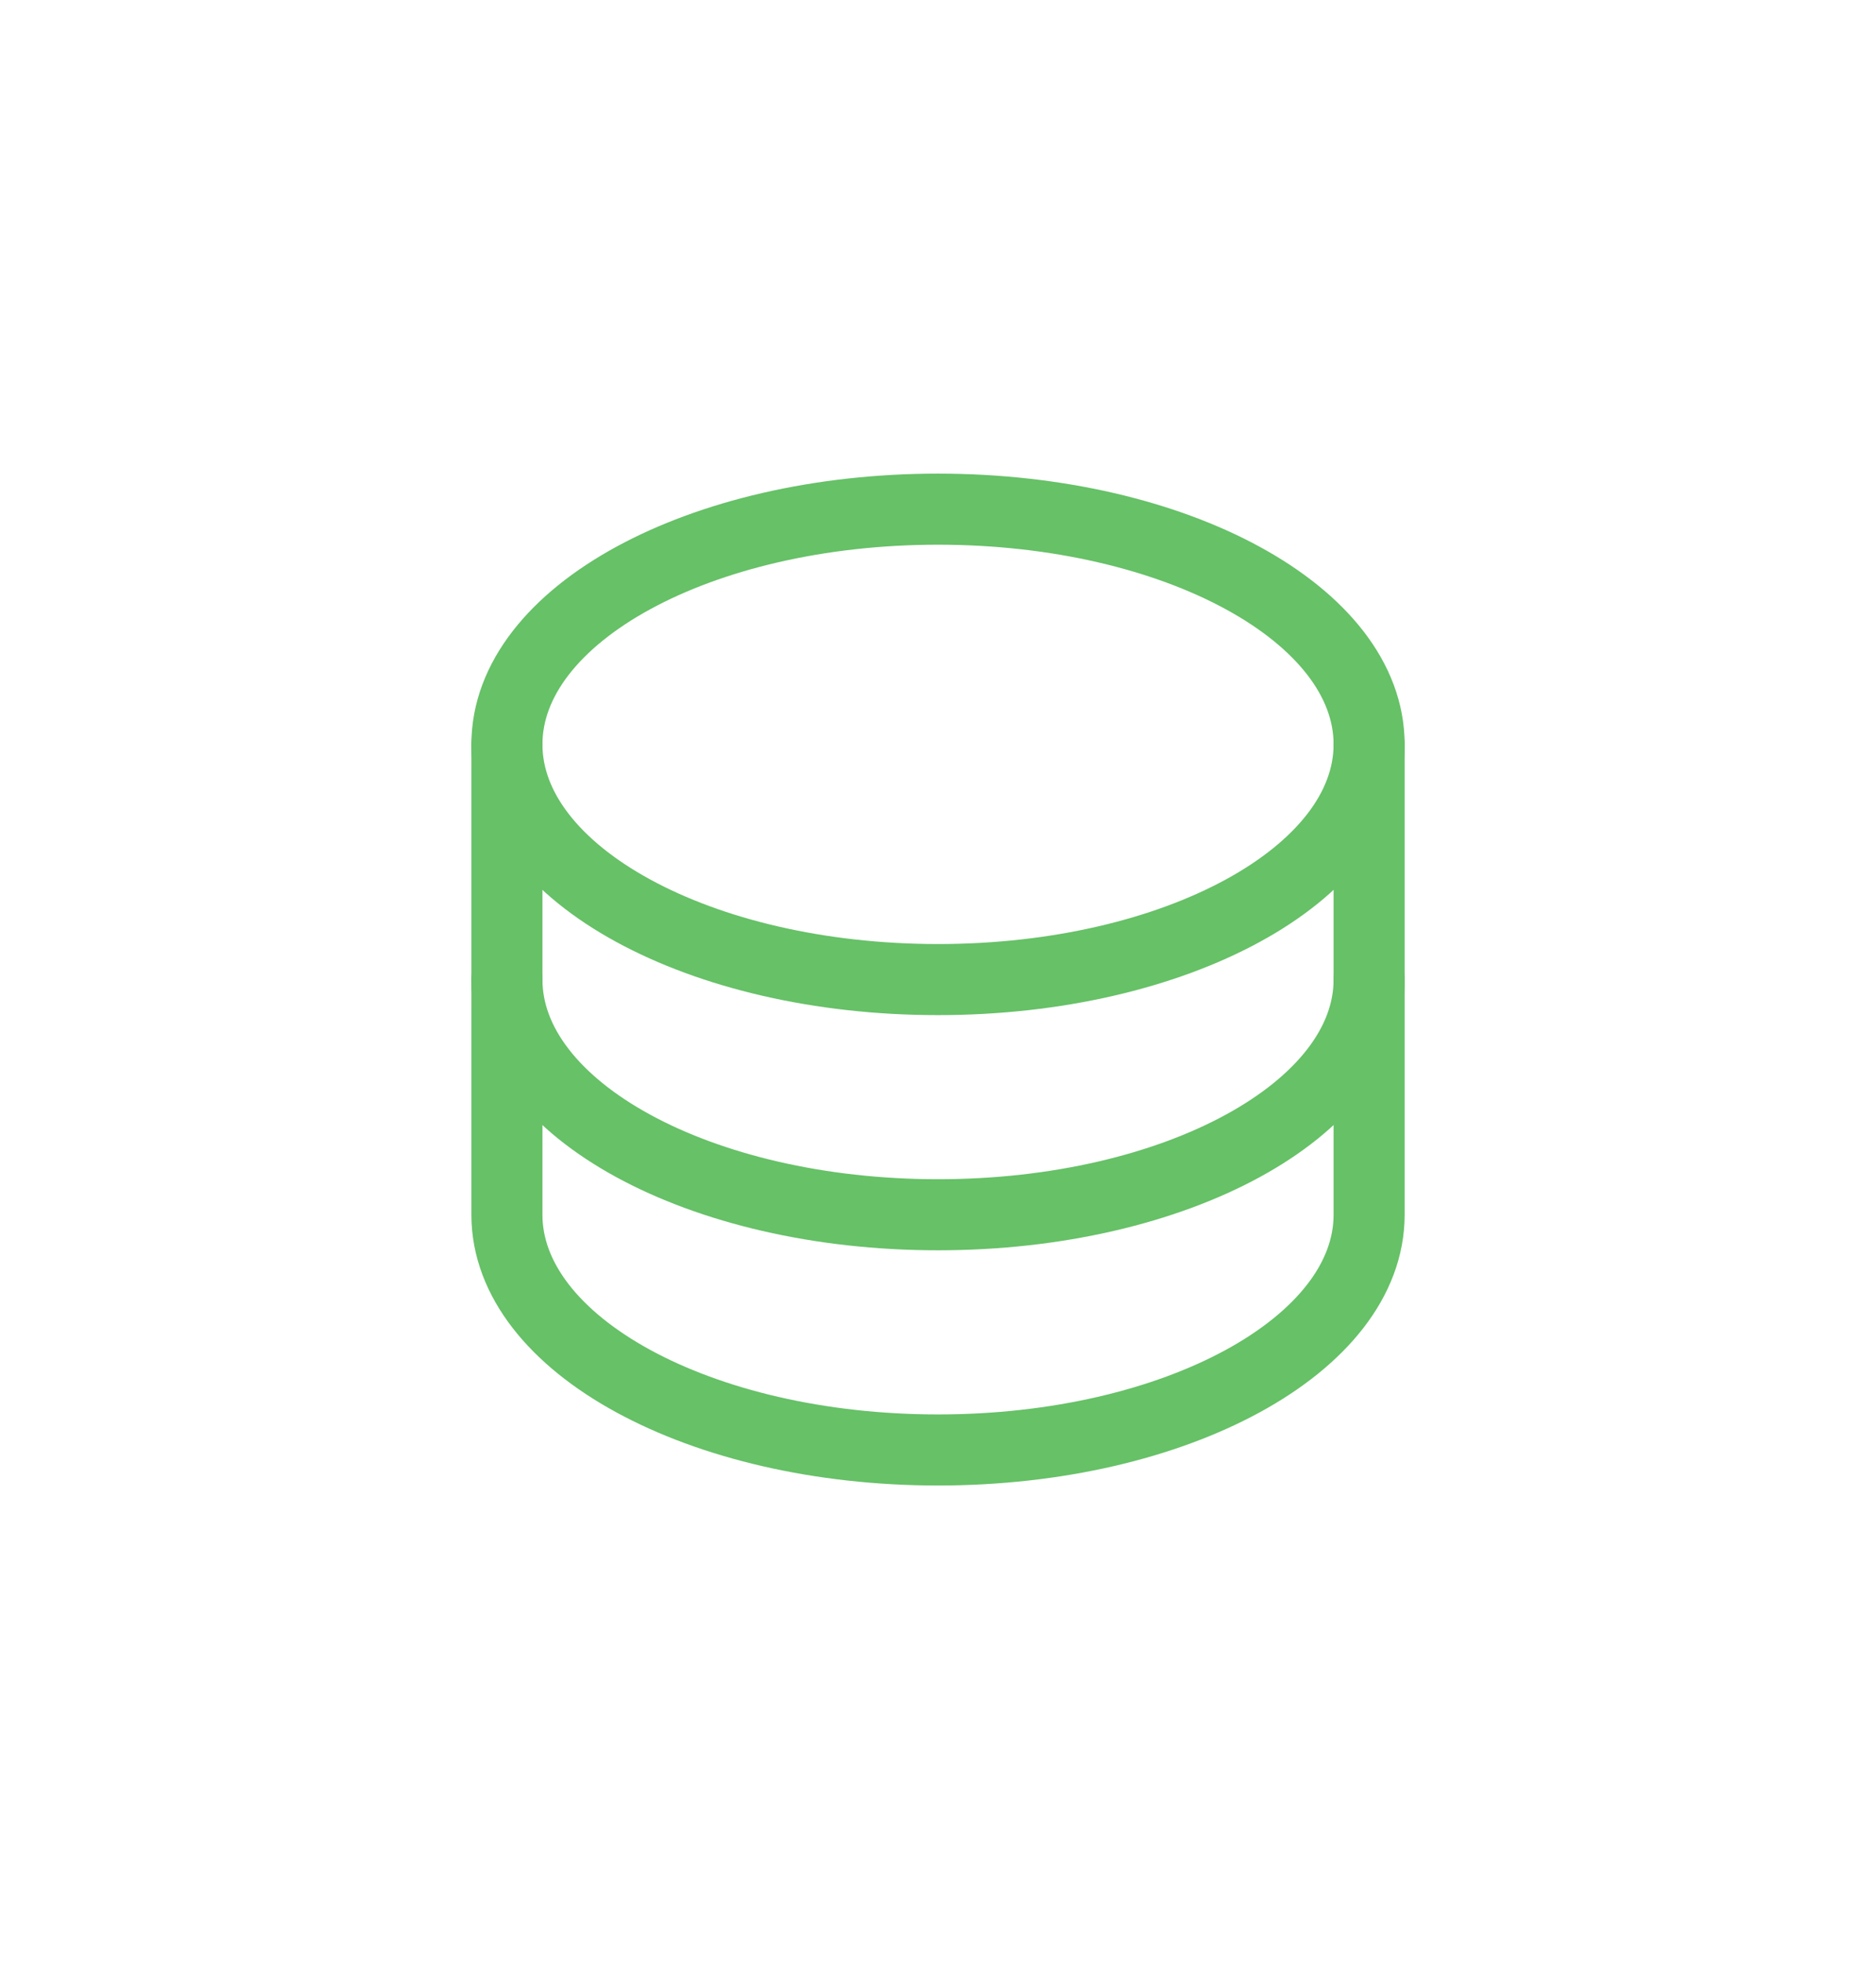 <svg width="66" height="69" viewBox="0 0 66 69" fill="none" xmlns="http://www.w3.org/2000/svg">
<g filter="url(#filter0_d_786_1675)">
<path d="M33 34.455C41.376 34.455 48.167 30.751 48.167 26.182C48.167 21.613 41.376 17.909 33 17.909C24.624 17.909 17.834 21.613 17.834 26.182C17.834 30.751 24.624 34.455 33 34.455Z" stroke="#66C167" stroke-width="2.5" stroke-linecap="round" stroke-linejoin="round"/>
<path d="M17.834 26.182V34.455C17.834 39.023 24.624 42.727 33 42.727C41.376 42.727 48.167 39.023 48.167 34.455V26.182" stroke="#66C167" stroke-width="2.5" stroke-linecap="round" stroke-linejoin="round"/>
<path d="M17.834 34.455V42.727C17.834 47.296 24.624 51 33 51C41.376 51 48.167 47.296 48.167 42.727V34.455" stroke="#66C167" stroke-width="2.5" stroke-linecap="round" stroke-linejoin="round"/>
</g>
<defs>
<filter id="filter0_d_786_1675" x="0.583" y="0.659" width="64.833" height="67.591" filterUnits="userSpaceOnUse" color-interpolation-filters="sRGB">
<feFlood flood-opacity="0" result="BackgroundImageFix"/>
<feColorMatrix in="SourceAlpha" type="matrix" values="0 0 0 0 0 0 0 0 0 0 0 0 0 0 0 0 0 0 127 0" result="hardAlpha"/>
<feOffset/>
<feGaussianBlur stdDeviation="8"/>
<feComposite in2="hardAlpha" operator="out"/>
<feColorMatrix type="matrix" values="0 0 0 0 0.621 0 0 0 0 1 0 0 0 0 0.433 0 0 0 0.25 0"/>
<feBlend mode="normal" in2="BackgroundImageFix" result="effect1_dropShadow_786_1675"/>
<feBlend mode="normal" in="SourceGraphic" in2="effect1_dropShadow_786_1675" result="shape"/>
</filter>
</defs>
</svg>
